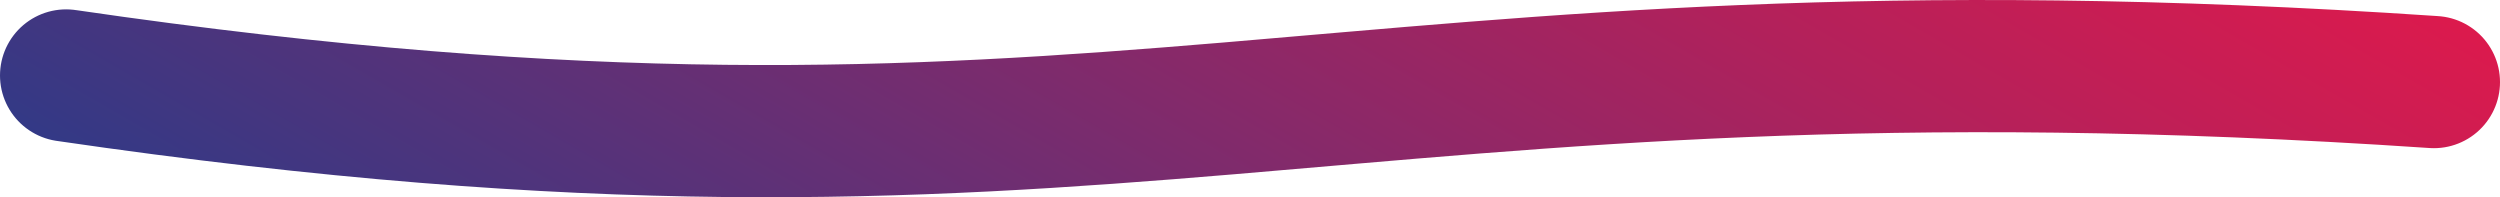 <?xml version="1.0" encoding="UTF-8"?>
<svg id="Capa_2" data-name="Capa 2" xmlns="http://www.w3.org/2000/svg" xmlns:xlink="http://www.w3.org/1999/xlink" viewBox="0 0 226.93 17.91">
  <defs>
    <style>
      .cls-1 {
        fill: none;
        stroke: url(#Degradado_sin_nombre_338);
        stroke-linecap: round;
        stroke-miterlimit: 10;
        stroke-width: 12px;
      }
    </style>
    <linearGradient id="Degradado_sin_nombre_338" data-name="Degradado sin nombre 338" x1="143.2" y1="-44.36" x2="83.73" y2="58.65" gradientUnits="userSpaceOnUse">
      <stop offset="0" stop-color="#dc1a4d"/>
      <stop offset=".27" stop-color="#b2215b"/>
      <stop offset=".88" stop-color="#48357e"/>
      <stop offset="1" stop-color="#333986"/>
    </linearGradient>
  </defs>
  <g id="Capa_1-2" data-name="Capa 1">
    <path class="cls-1" d="m220.93,7.45C120.14.64,101.64,20.83,6,6.85"/>
  </g>
</svg>